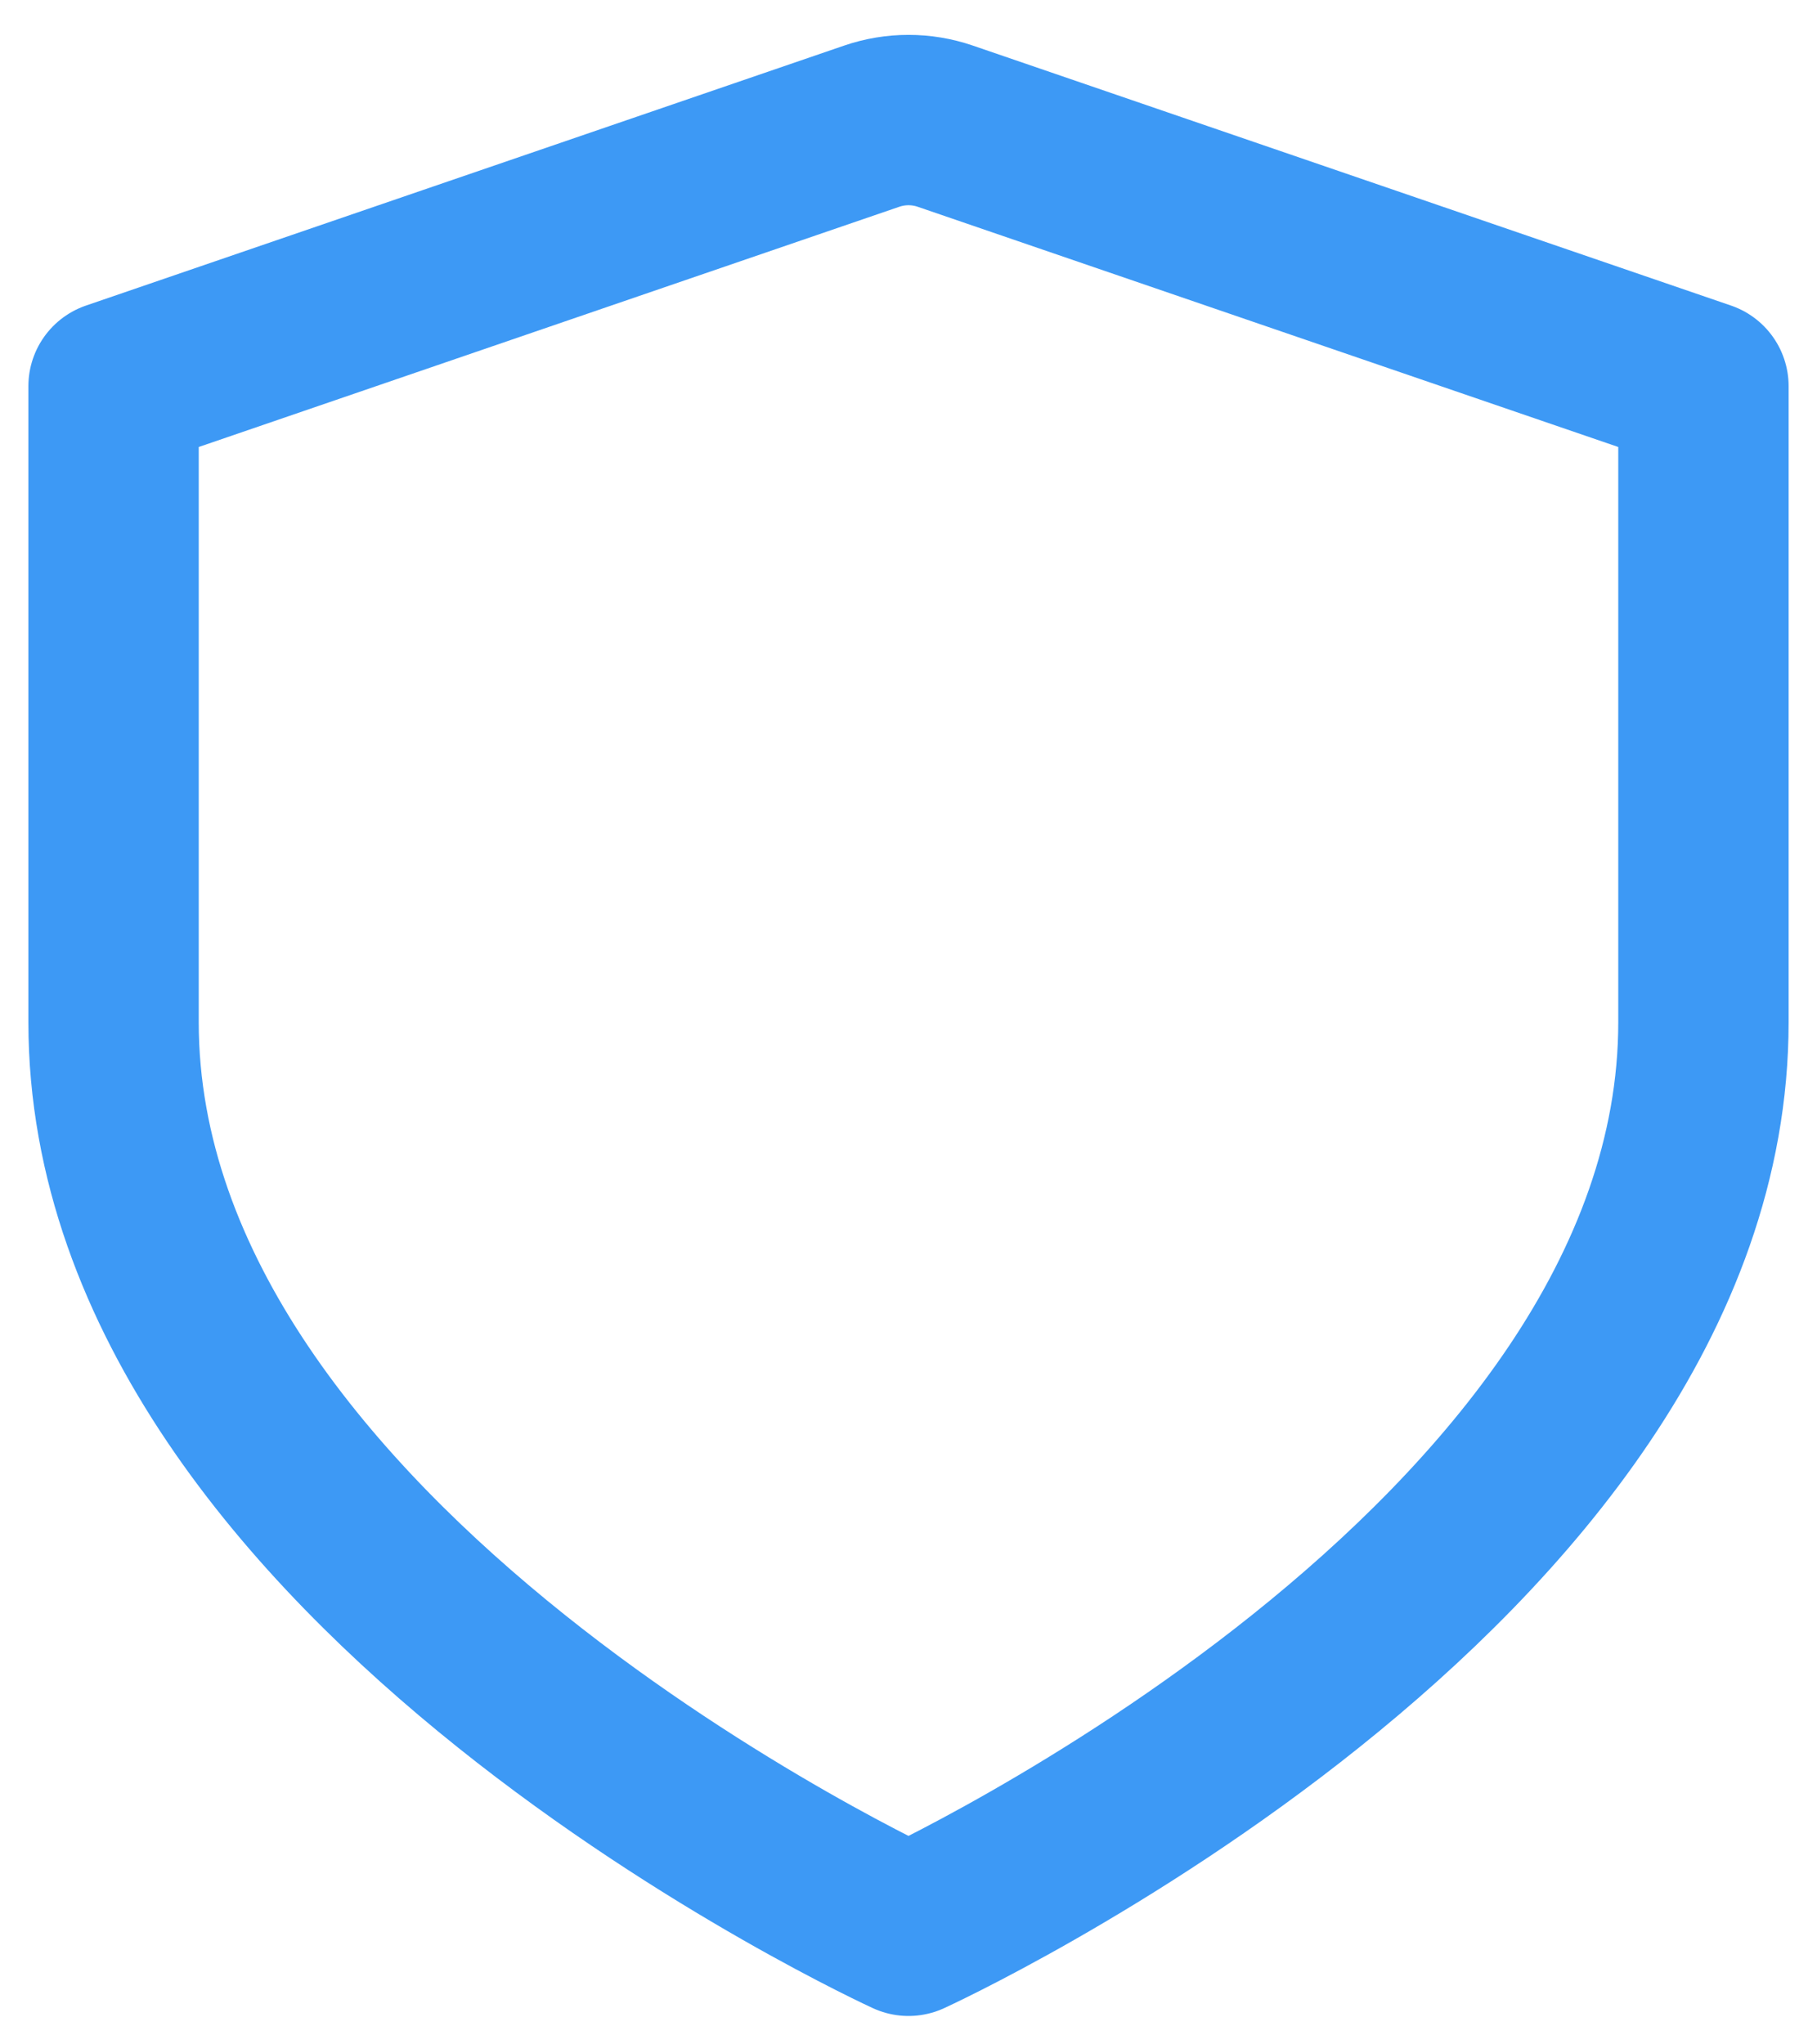 <svg width="16" height="18" viewBox="0 0 16 18" fill="none" xmlns="http://www.w3.org/2000/svg">
<path d="M8 17C8 17 15 13.8 15 9V3.4L8.324 1.111C8.114 1.039 7.886 1.039 7.676 1.111L1 3.4V9C1 13.8 8 17 8 17Z" stroke="#3D99F5" stroke-width="1.5" stroke-linecap="round" stroke-linejoin="round"/>
</svg>
